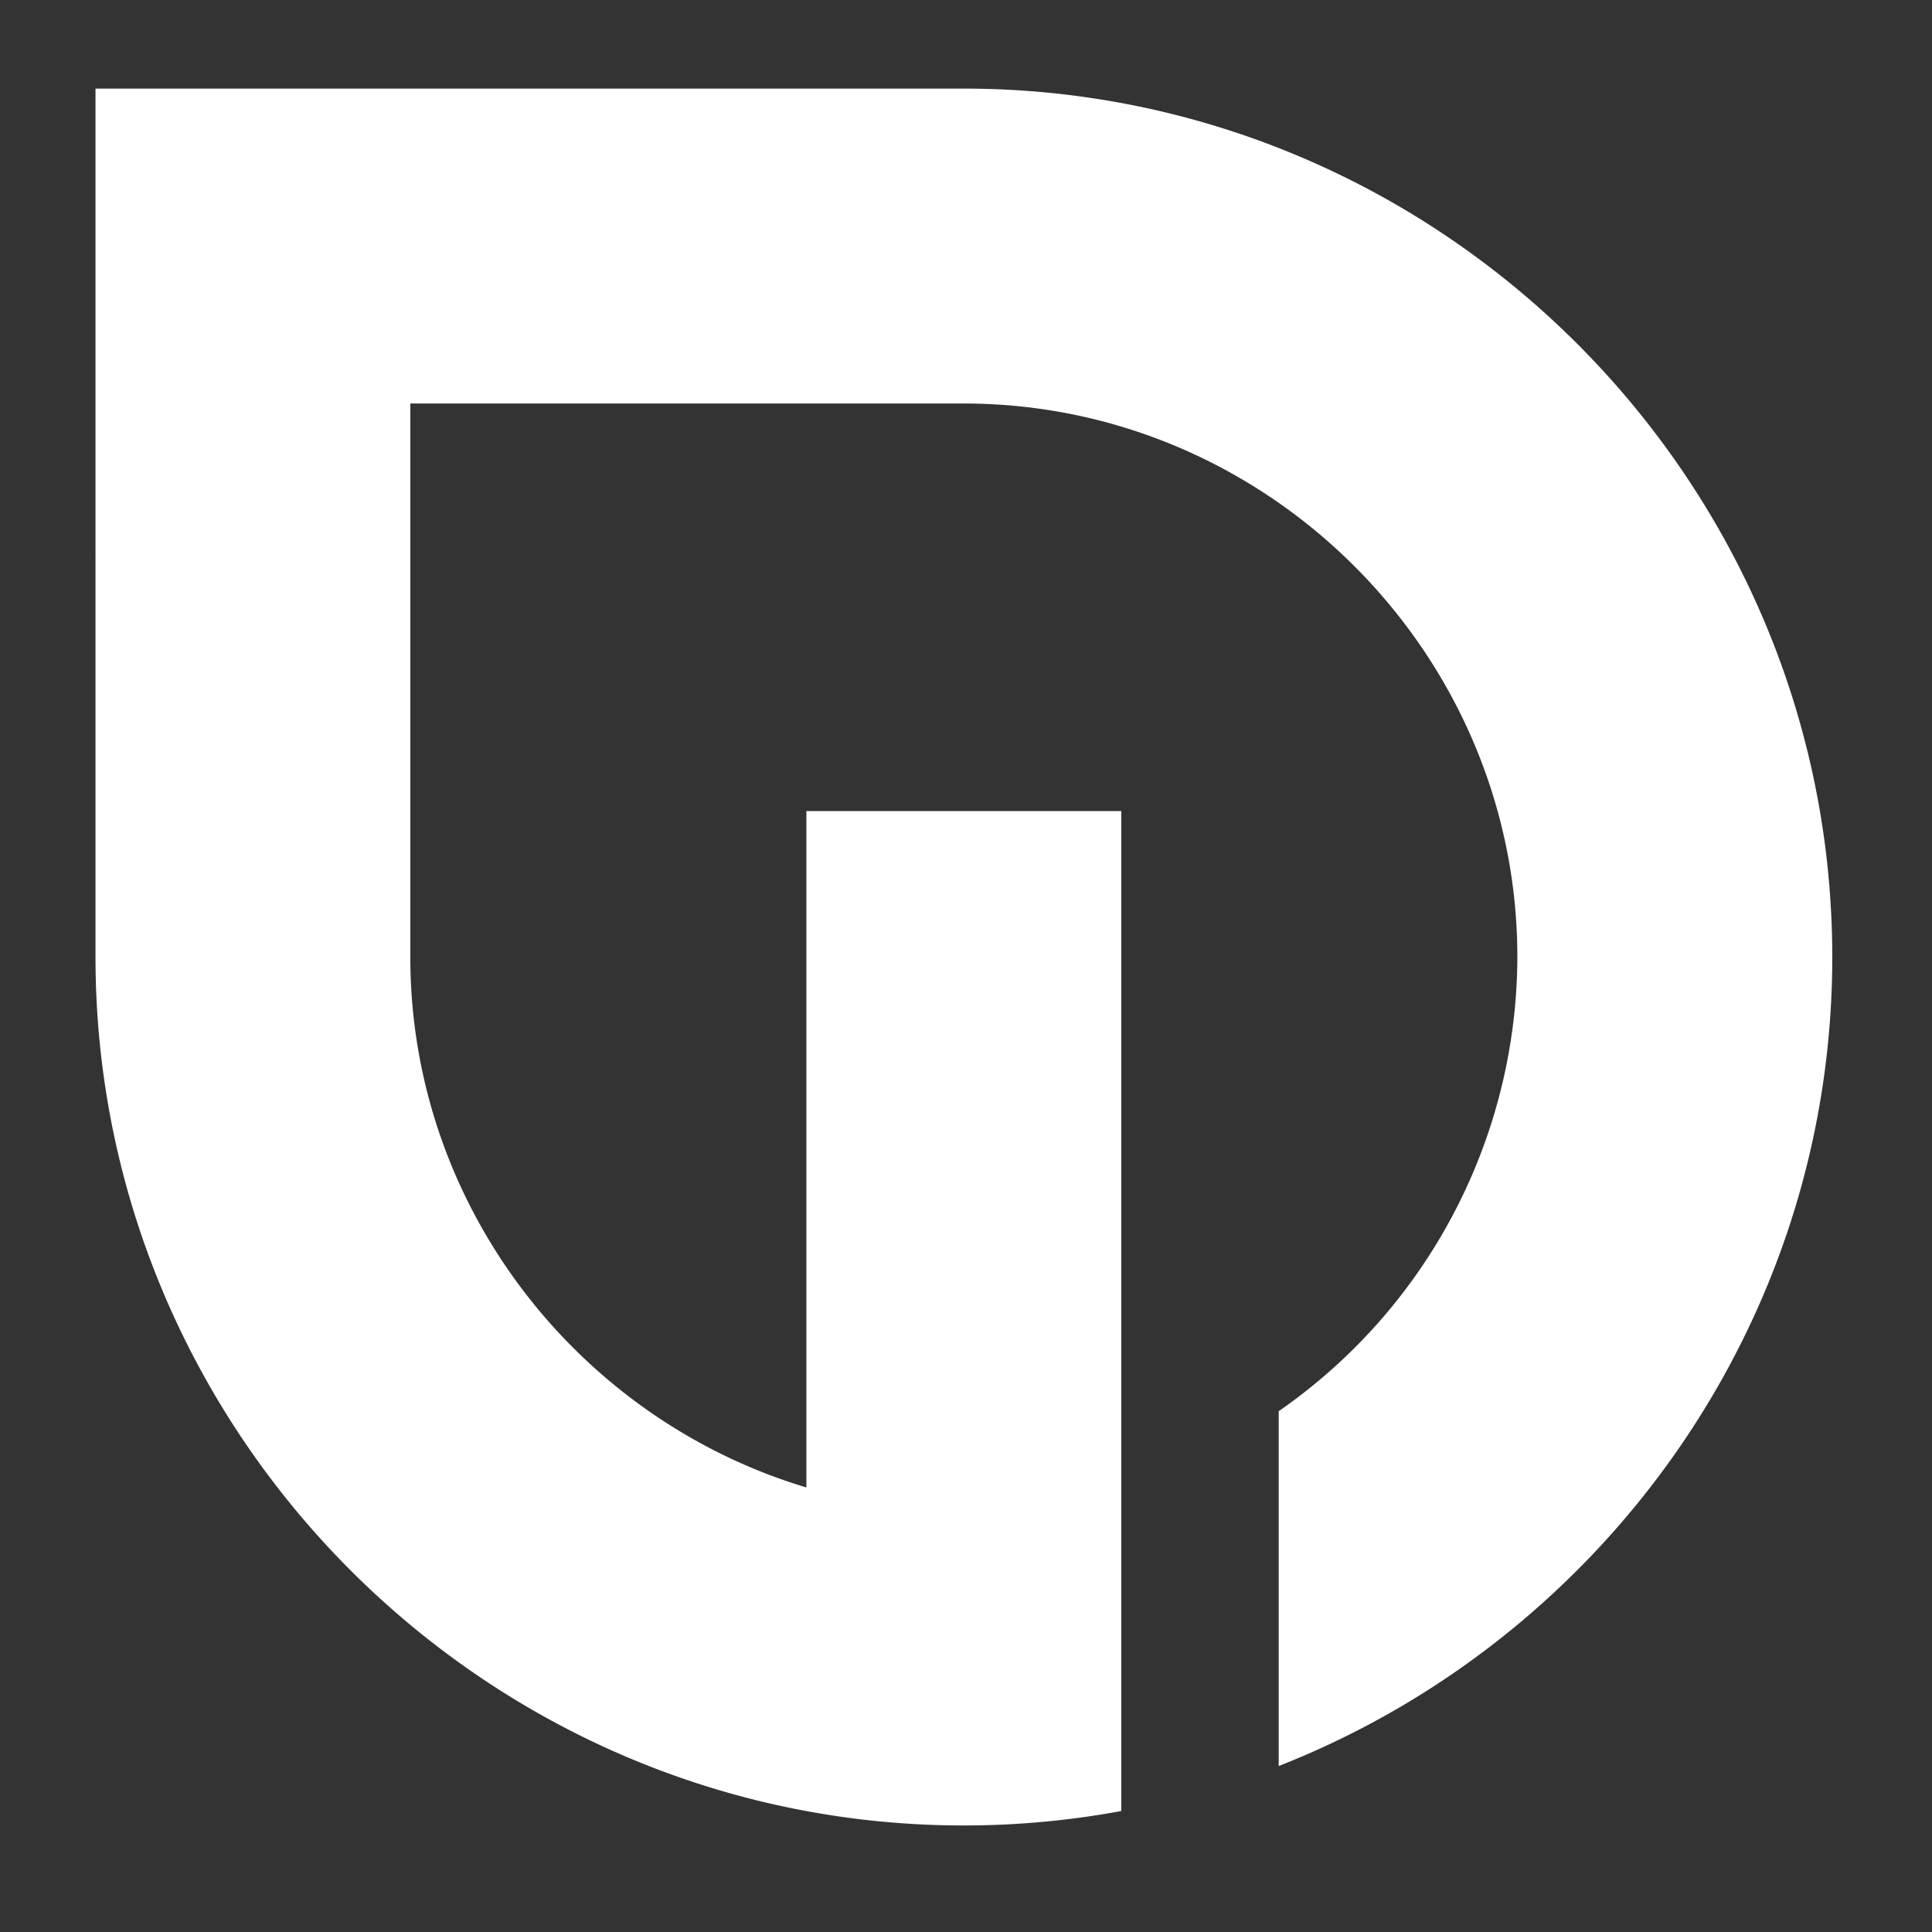 <svg width="21" height="21" xmlns="http://www.w3.org/2000/svg">
    <rect width="100%" height="100%" fill="#333333" stroke="none"/>
    <path d="M10.476 19.842c-5.191 0-9.438-4.248-9.438-9.44V.963h9.438c5.192 0 9.44 4.248 9.44 9.44 0 3.985-2.505 7.414-6.017 8.793v-3.857a6.027 6.027 0 0 0 2.594-4.937c0-3.302-2.714-6.016-6.017-6.016H4.46v6.016c0 2.71 1.826 5.022 4.305 5.766V8.816h3.423v10.869a9.393 9.393 0 0 1-1.712.157" style="fill:#fff;fill-opacity:1;fill-rule:evenodd;stroke:none;stroke-width:.133"/>
</svg>
